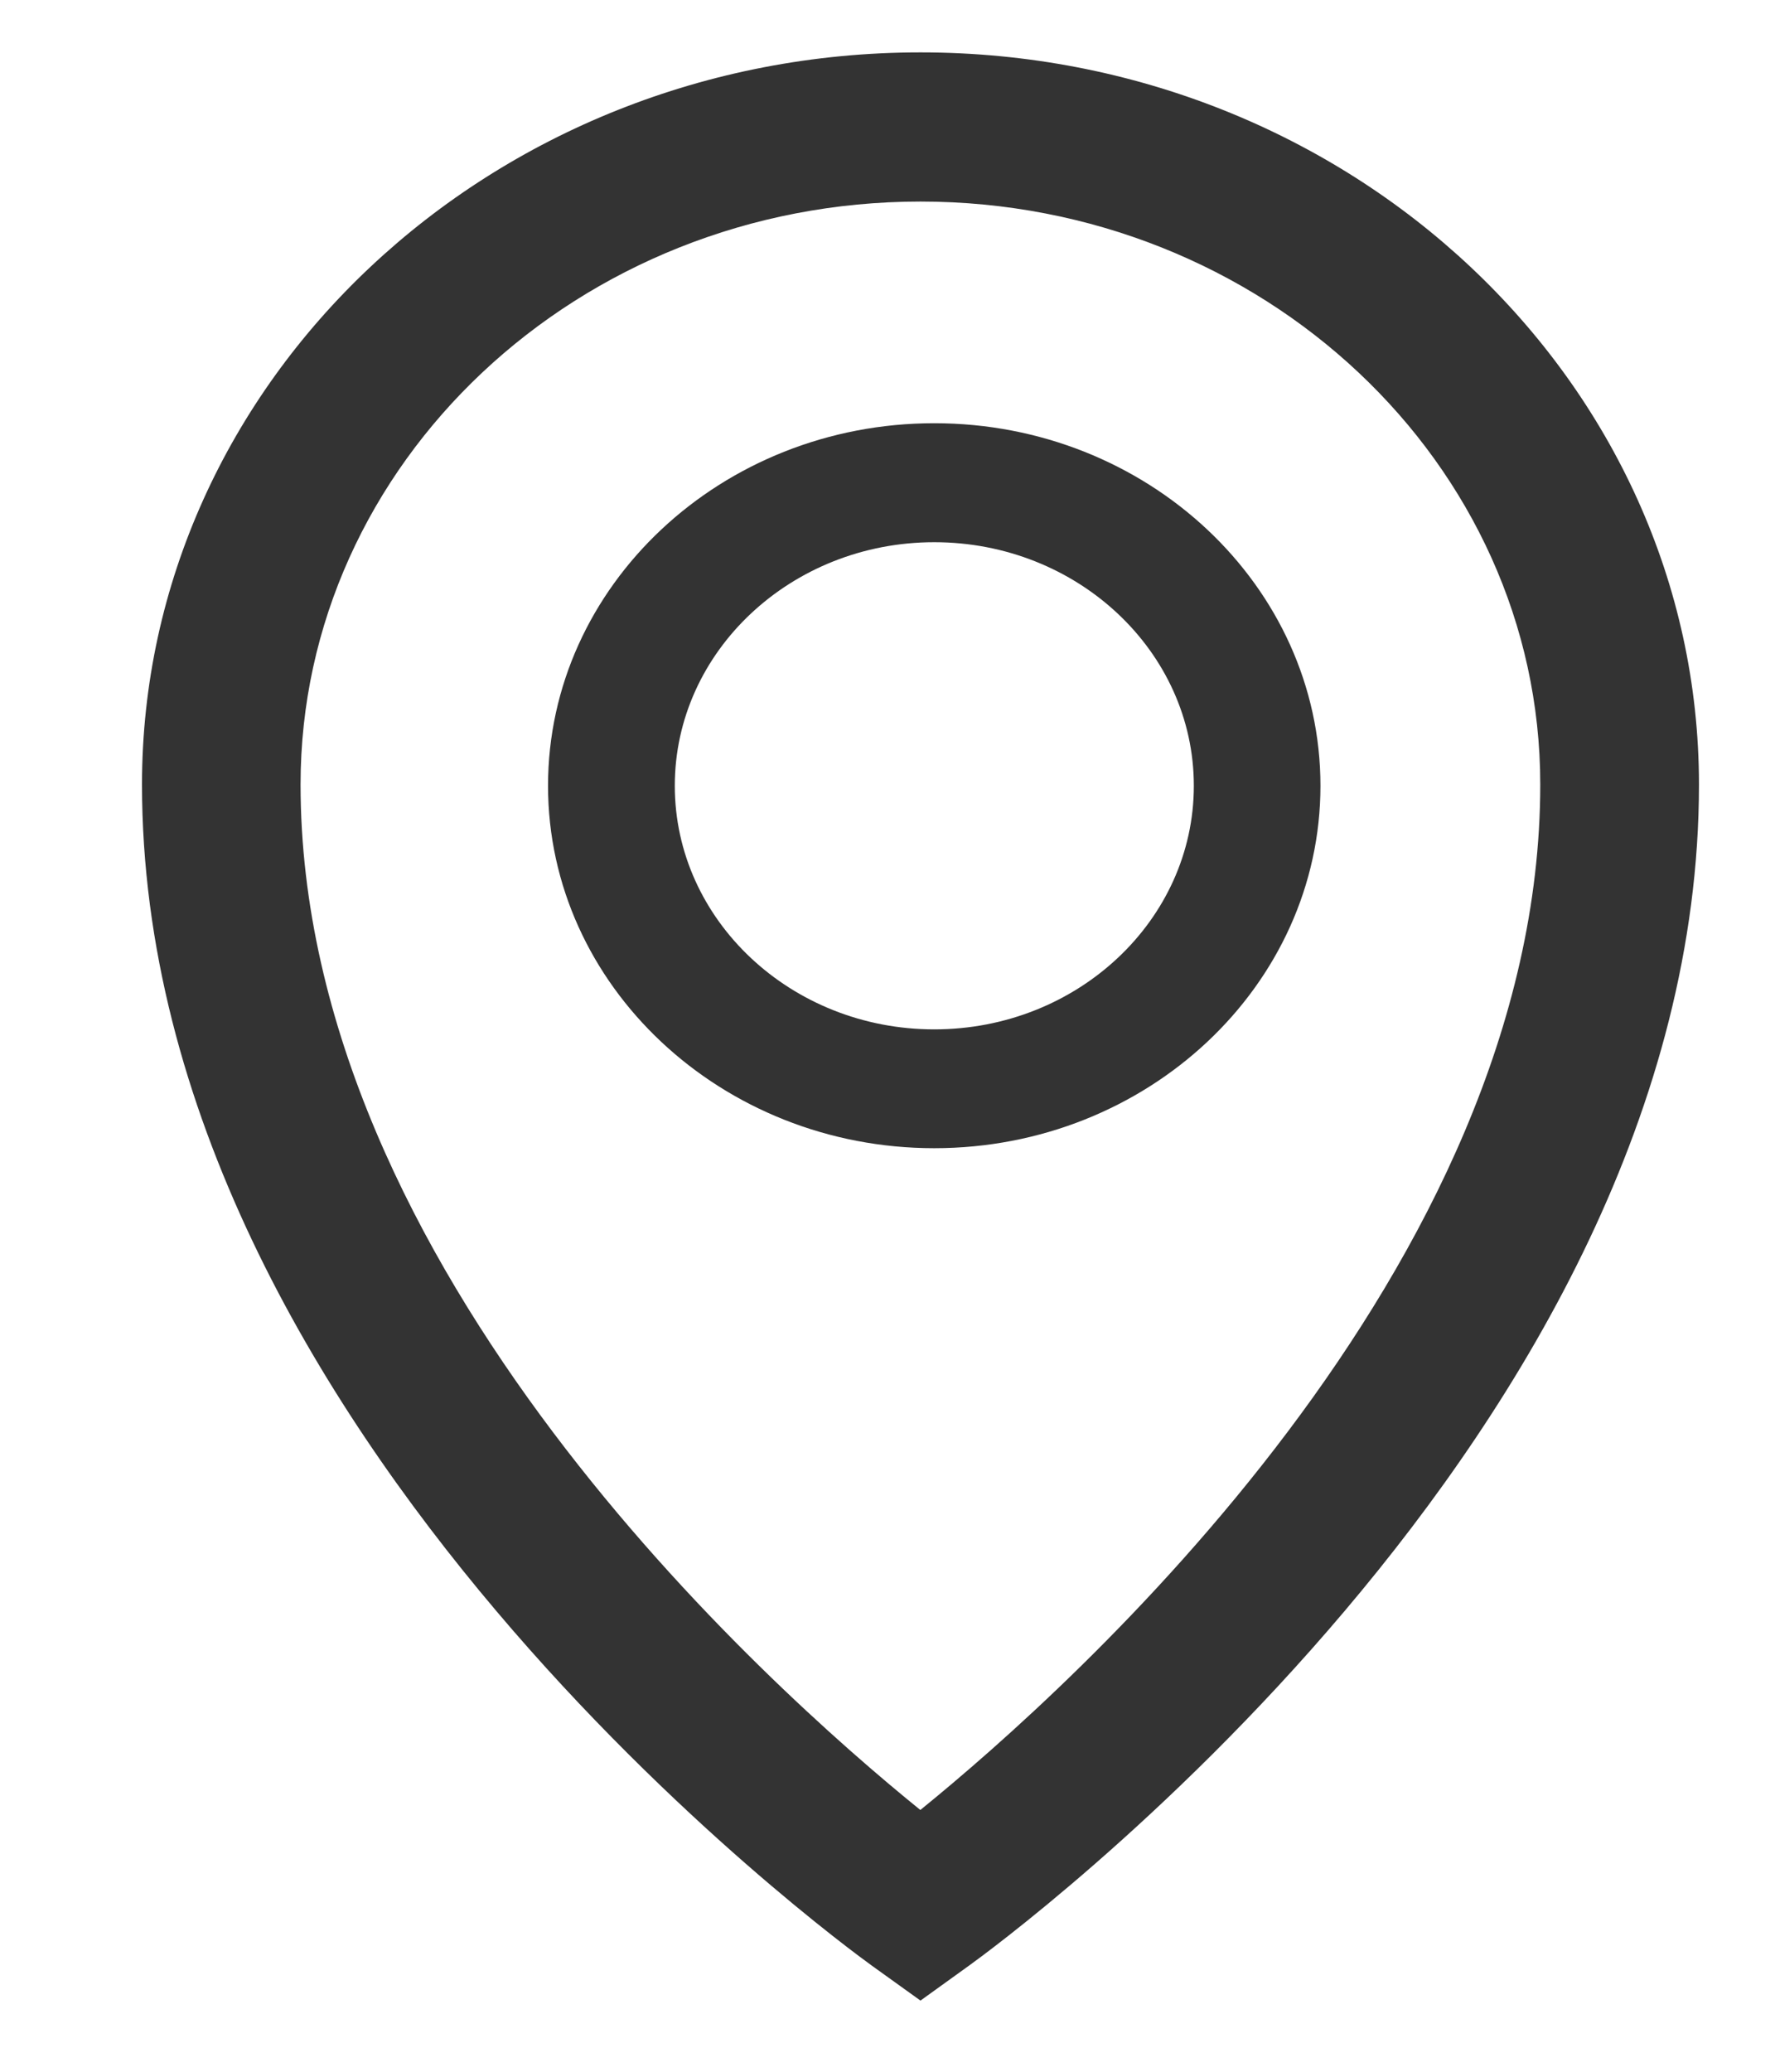 <svg width="12" height="14" viewBox="0 0 12 14" fill="none" xmlns="http://www.w3.org/2000/svg">
<path d="M6.223 0.354C3.321 0.354 0.96 2.573 0.96 5.301C0.96 9.688 5.696 13.14 5.897 13.285L6.223 13.519L6.548 13.285C6.75 13.14 11.486 9.688 11.486 5.301C11.485 2.573 9.125 0.354 6.223 0.354ZM6.222 12.231C5.185 11.392 2.032 8.571 2.032 5.301C2.032 3.129 3.912 1.362 6.223 1.362C8.533 1.362 10.413 3.129 10.413 5.301C10.413 8.564 7.259 11.39 6.222 12.231Z" fill="#333333"/>
<path d="M6.316 7.759C4.877 7.759 3.705 6.66 3.705 5.31C3.705 3.959 4.877 2.86 6.316 2.86C7.756 2.86 8.927 3.959 8.927 5.31C8.927 6.66 7.756 7.759 6.316 7.759ZM6.316 3.664C5.349 3.664 4.562 4.402 4.562 5.31C4.562 6.218 5.349 6.956 6.316 6.956C7.284 6.956 8.071 6.218 8.071 5.31C8.071 4.402 7.284 3.664 6.316 3.664Z" fill="#333333"/>
</svg>
